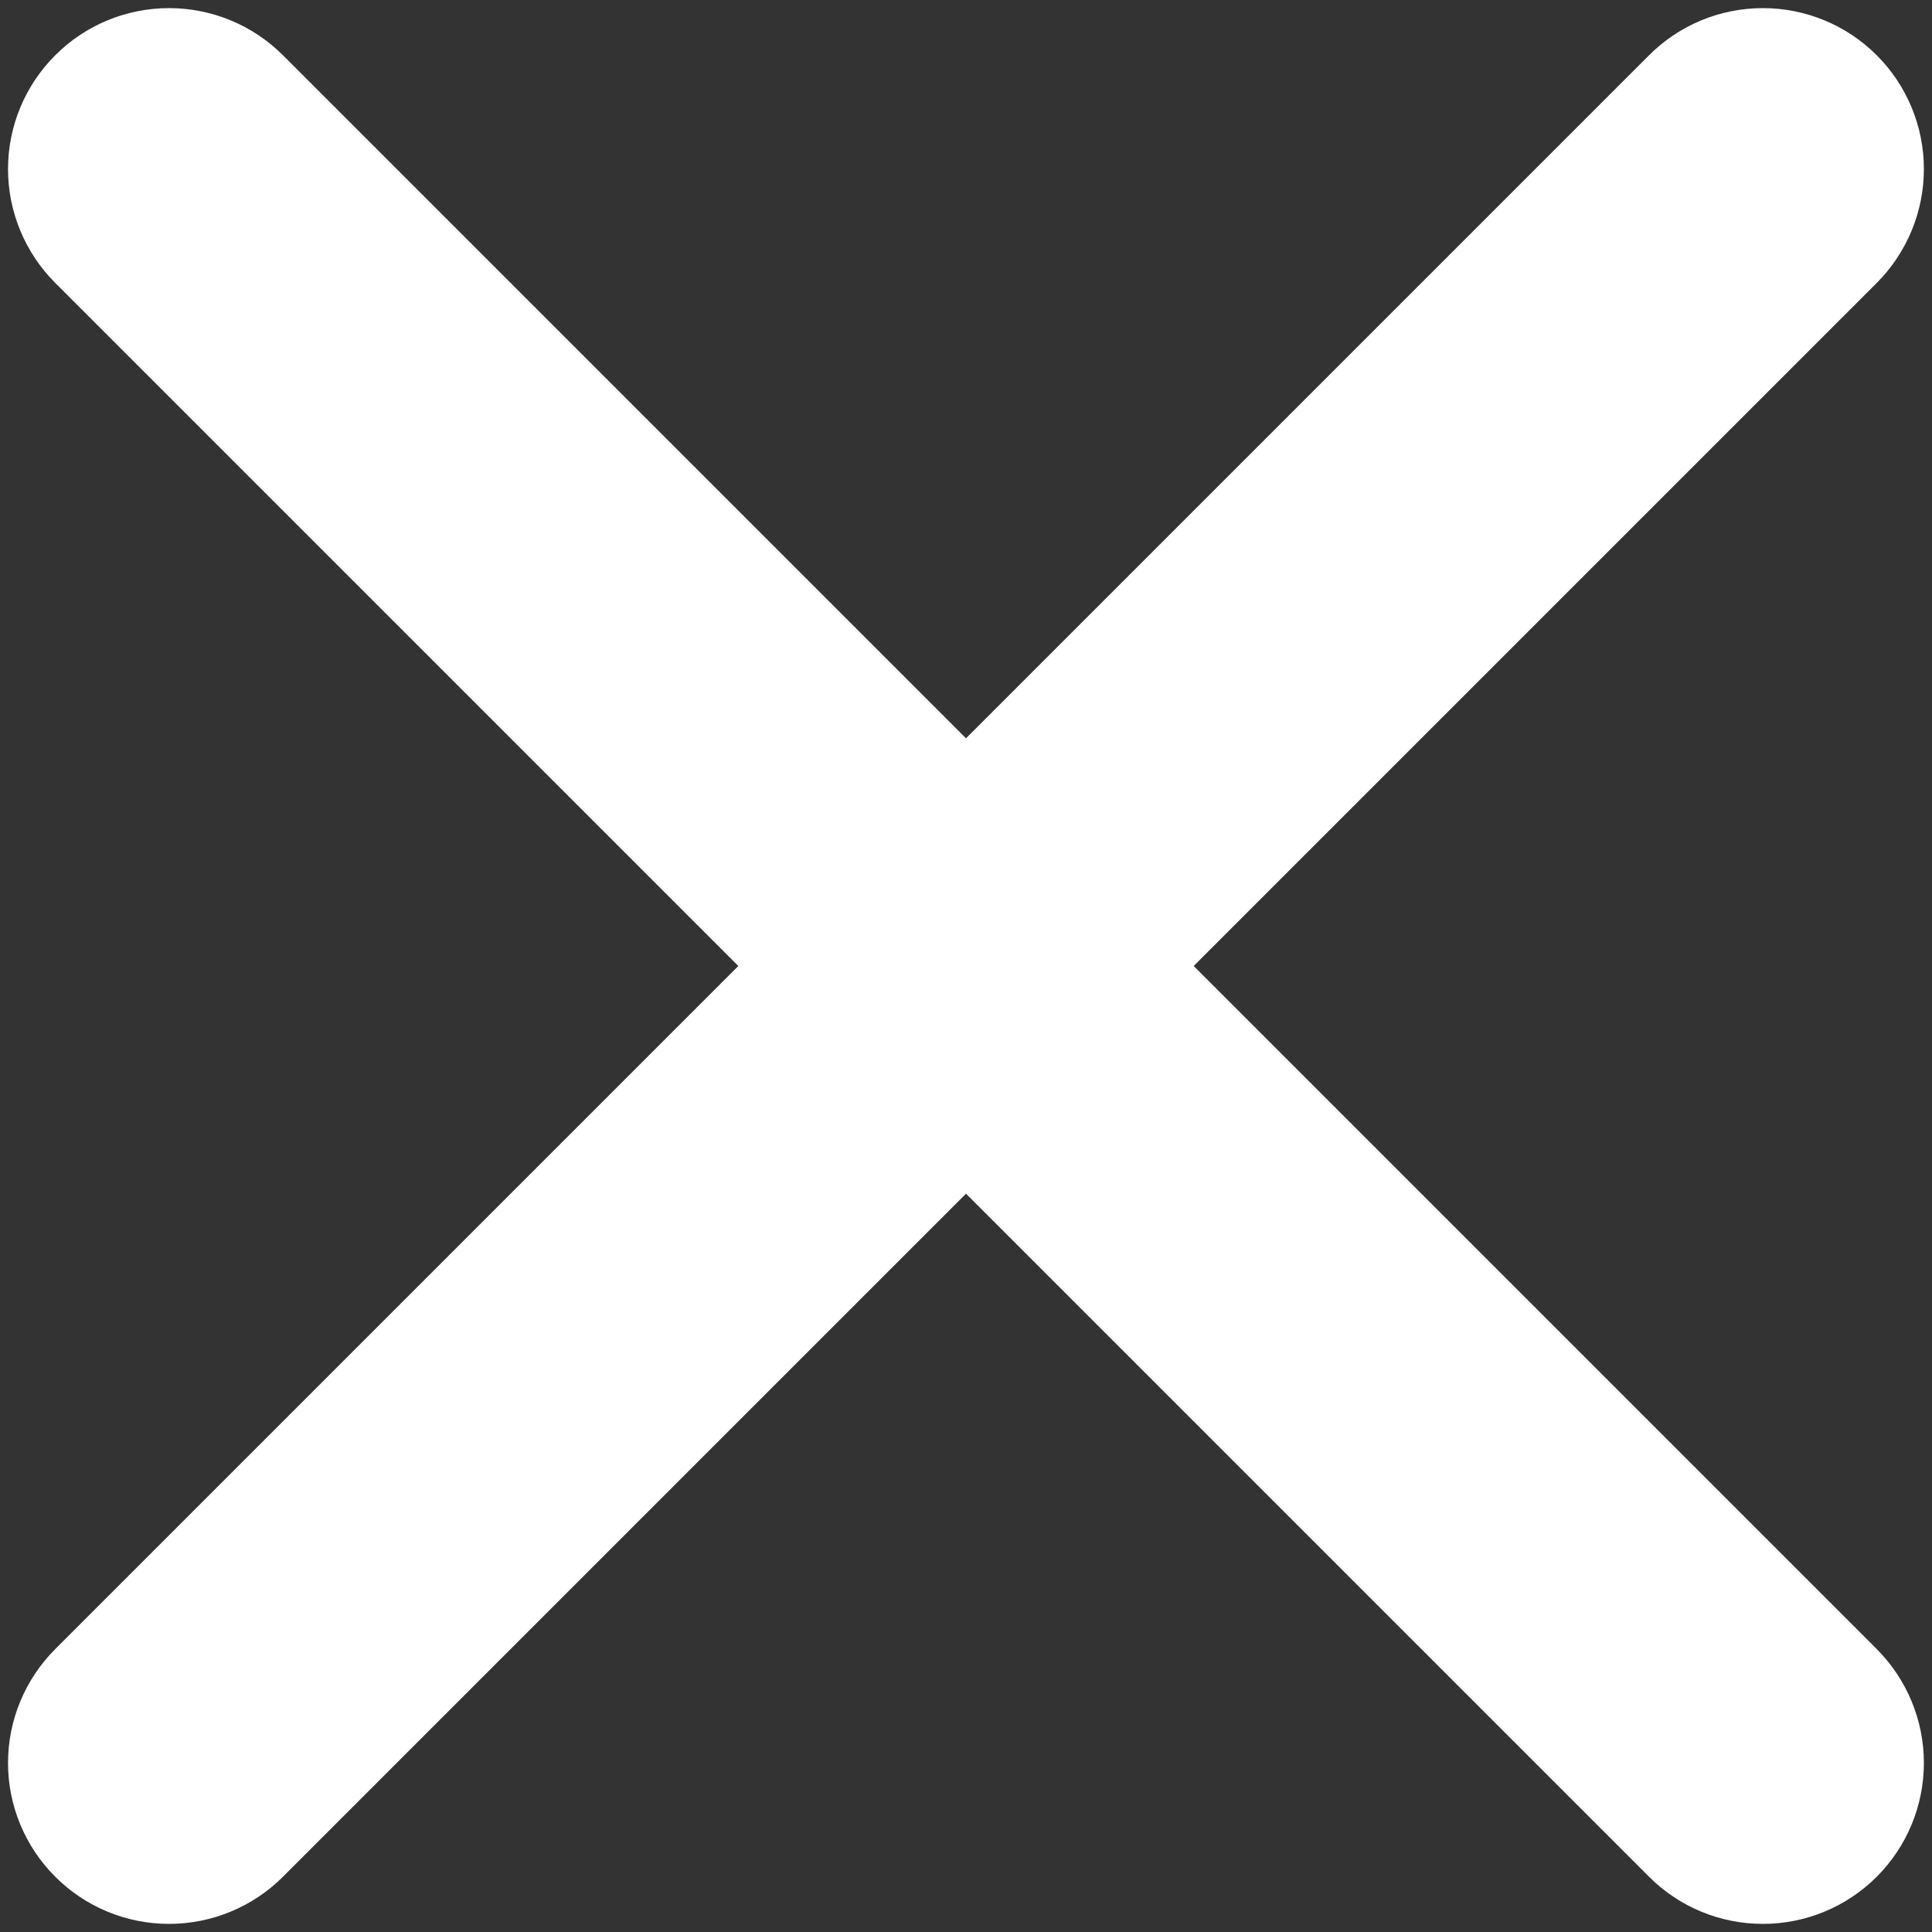 <svg width="20" height="20" viewBox="0 0 20 20" fill="none" xmlns="http://www.w3.org/2000/svg">
<rect x="0" y="0" width="20" height="20" fill="#333333" stroke="none"/>
<path d="M17.071 0.572L10 7.643L2.929 0.572C2.616 0.259 2.192 0.084 1.75 0.084C1.308 0.084 0.884 0.259 0.572 0.572C0.259 0.884 0.083 1.308 0.083 1.75C0.083 2.192 0.259 2.616 0.572 2.929L7.643 10L0.572 17.071C0.259 17.384 0.083 17.808 0.083 18.25C0.083 18.692 0.259 19.116 0.572 19.428C0.884 19.741 1.308 19.916 1.75 19.916C2.192 19.916 2.616 19.741 2.929 19.428L10 12.357L17.071 19.428C17.383 19.741 17.807 19.916 18.249 19.916C18.691 19.916 19.115 19.741 19.428 19.428C19.74 19.116 19.916 18.692 19.916 18.25C19.916 17.808 19.74 17.384 19.428 17.071L12.357 10L19.428 2.929C19.74 2.616 19.916 2.192 19.916 1.75C19.916 1.308 19.74 0.884 19.428 0.572C19.115 0.259 18.691 0.084 18.249 0.084C17.807 0.084 17.383 0.259 17.071 0.572Z" fill="white"/>
</svg>
